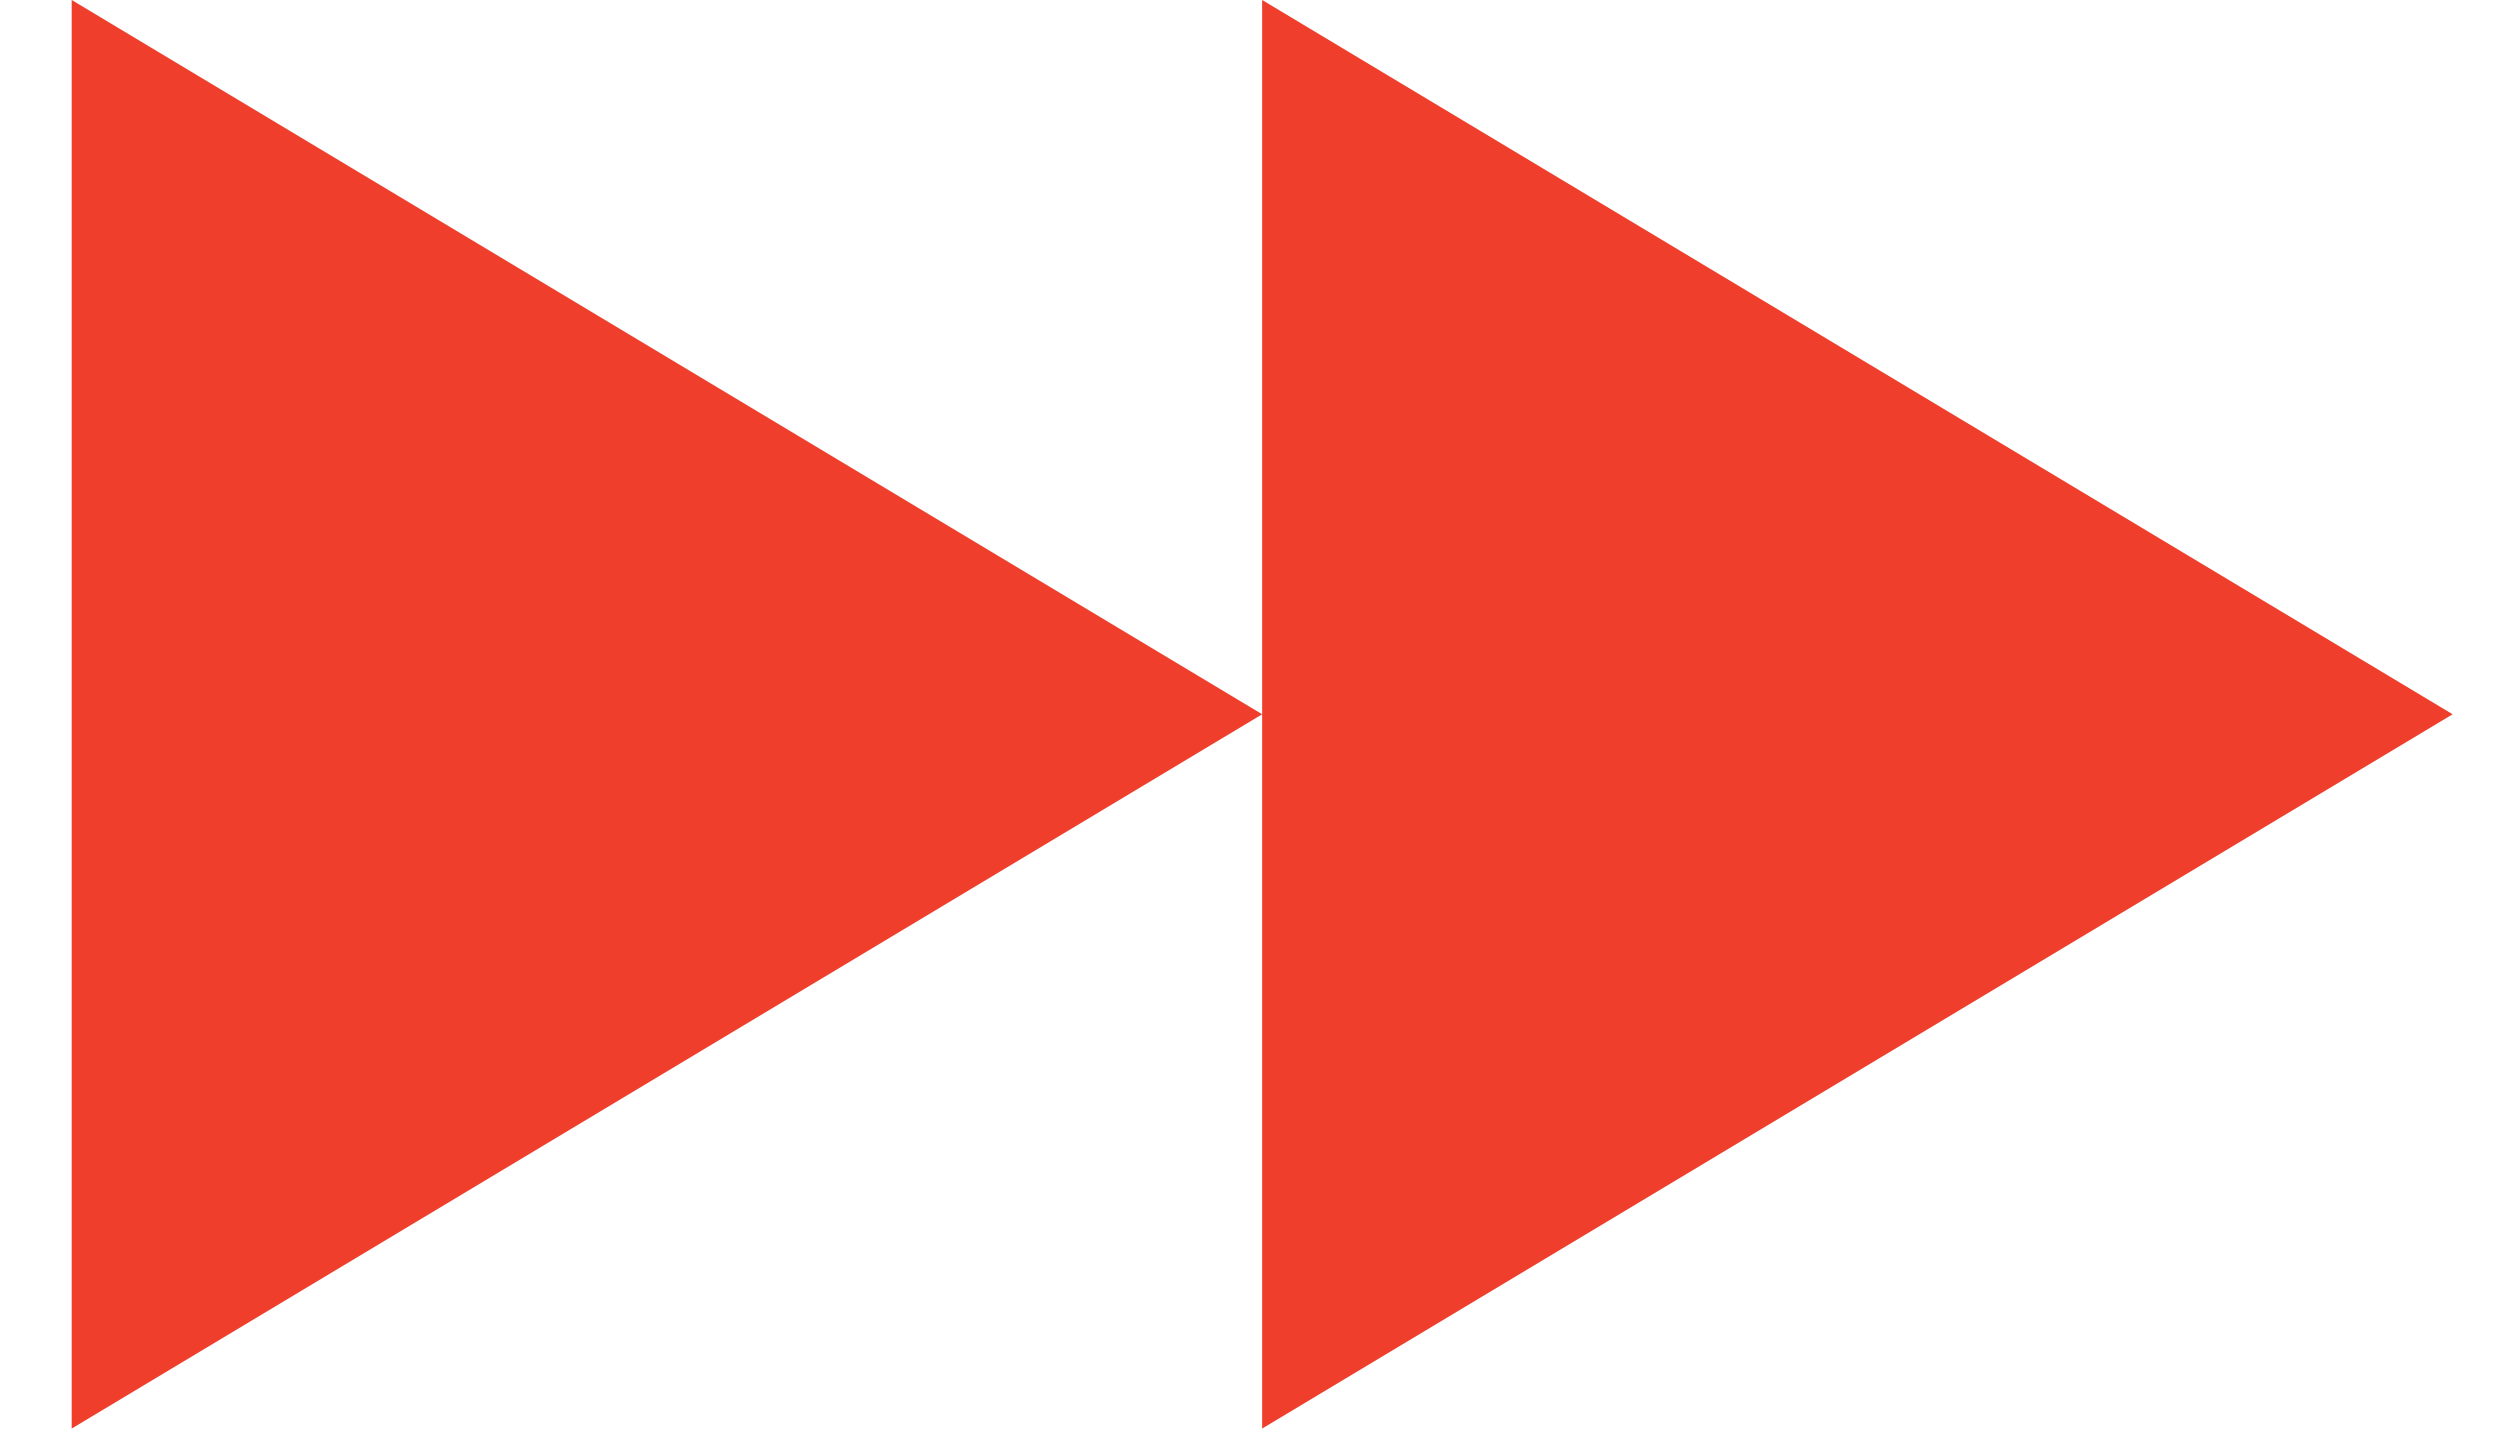 <svg width="21" height="12" viewBox="0 0 21 12" fill="none" xmlns="http://www.w3.org/2000/svg">
<path d="M10.602 6L0.602 12L0.602 0L10.602 6Z" fill="#EF3E2C"/>
<path d="M20.602 6L10.602 12L10.602 0L20.602 6Z" fill="#EF3E2C"/>
</svg>
